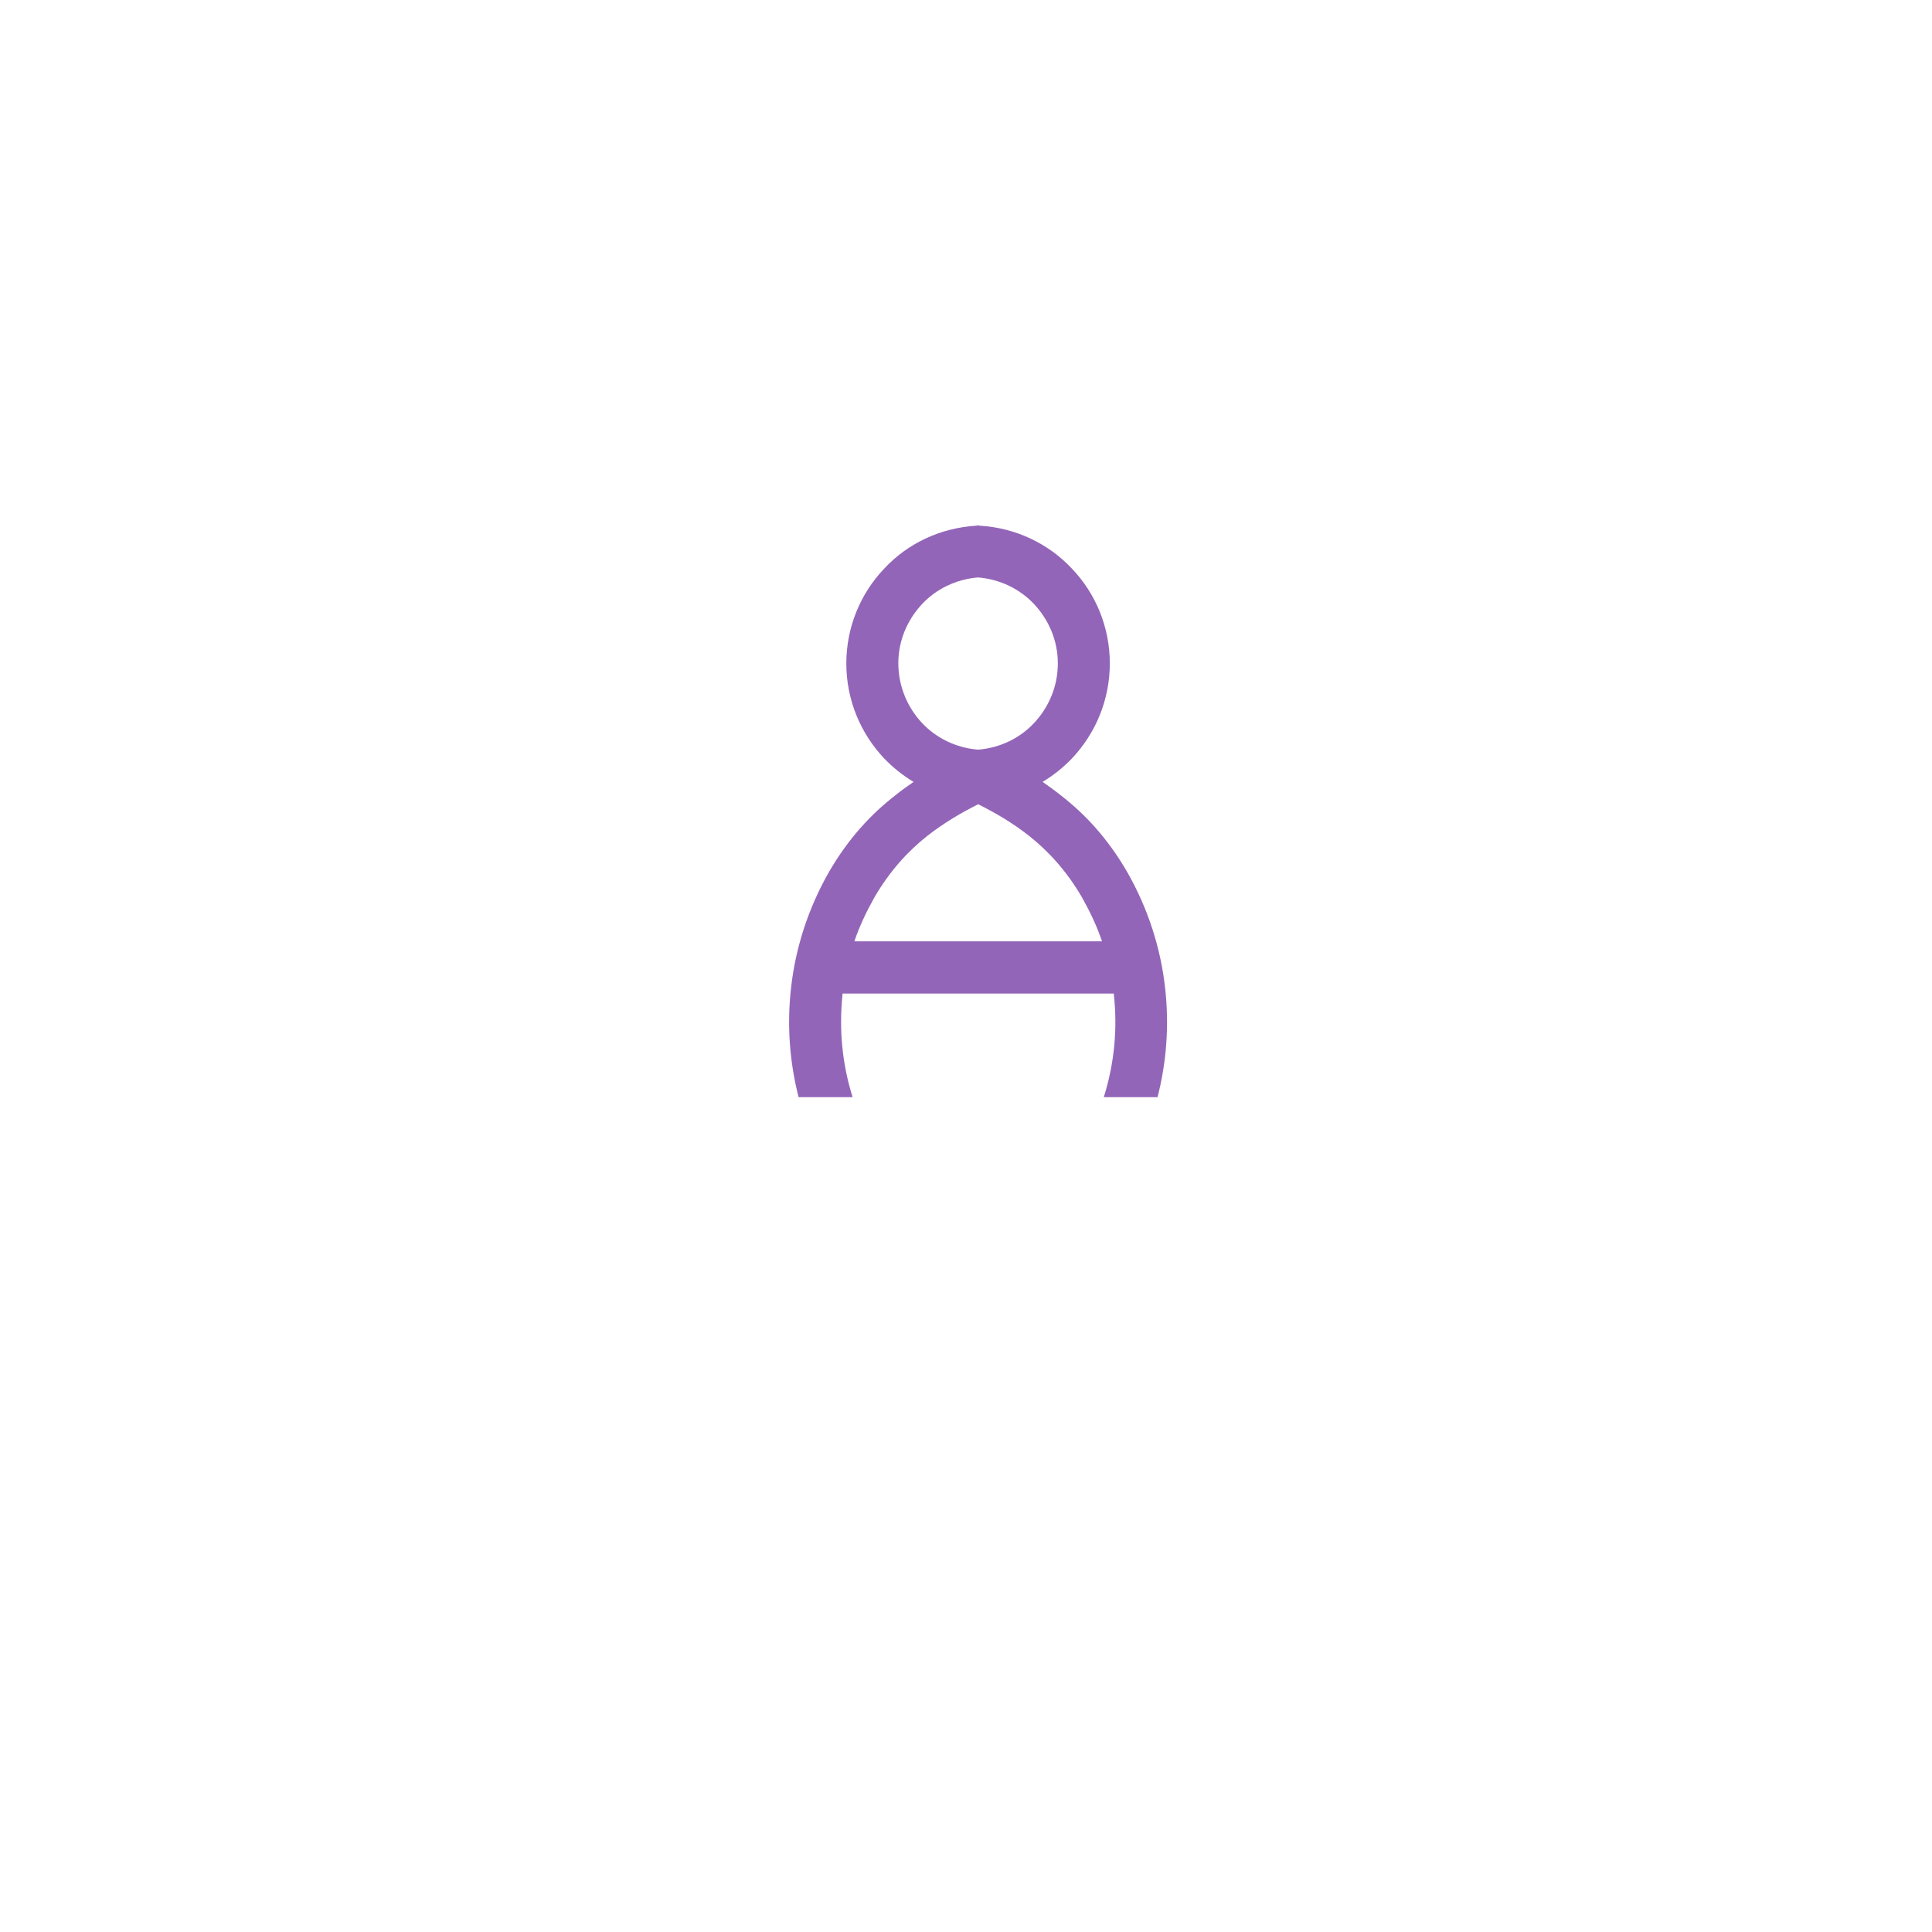 <svg xmlns="http://www.w3.org/2000/svg" xmlns:xlink="http://www.w3.org/1999/xlink" width="500" zoomAndPan="magnify" viewBox="0 0 375 375" height="500" preserveAspectRatio="xMidYMid meet" version="1.0"><defs><clipPath id="01cea959dc"><path d="M 153 101.957 L 226.969 101.957 L 226.969 212.957 L 153 212.957 Z M 153 101.957 " clip-rule="nonzero"/></clipPath></defs><g clip-path="url(#01cea959dc)"><path fill="#9365b8" d="M 214.246 212.957 C 216.285 206.48 216.93 199.73 216.207 193.129 L 216.207 192.855 L 163.527 192.855 L 163.527 193.129 C 162.832 199.73 163.453 206.504 165.492 212.957 L 155.004 212.957 C 153.242 206.059 152.746 198.961 153.516 191.988 C 154.359 184.047 156.895 176.23 160.969 169.133 C 164.695 162.73 169.07 158.016 173.789 154.367 C 174.91 153.449 176.125 152.605 177.32 151.762 C 175.207 150.496 173.293 148.957 171.602 147.195 C 167.031 142.328 164.27 135.879 164.27 128.758 C 164.27 121.734 167.031 115.184 171.602 110.395 C 176.102 105.527 182.461 102.453 189.57 102.031 L 189.844 101.957 L 190.117 102.031 C 197.223 102.453 203.559 105.555 208.082 110.395 C 212.656 115.184 215.414 121.711 215.414 128.758 C 215.414 135.855 212.656 142.332 208.082 147.195 C 206.395 148.957 204.48 150.496 202.367 151.762 C 203.562 152.605 204.754 153.449 205.895 154.367 C 210.617 158.016 214.988 162.73 218.719 169.133 C 222.793 176.23 225.328 184.047 226.172 191.988 C 226.941 198.961 226.445 206.059 224.68 212.957 Z M 213.898 182.707 C 212.906 179.754 211.562 176.949 210.023 174.195 C 206.988 168.984 203.461 165.188 199.734 162.234 C 196.629 159.777 193.246 157.793 189.867 156.105 C 186.488 157.793 183.184 159.754 180 162.234 C 176.273 165.188 172.746 168.984 169.715 174.195 C 168.172 176.949 166.832 179.754 165.836 182.707 Z M 178.934 140.297 C 181.695 143.25 185.543 145.16 189.844 145.508 C 194.141 145.16 198.02 143.25 200.75 140.297 C 203.559 137.27 205.324 133.273 205.324 128.758 C 205.324 124.312 203.559 120.316 200.75 117.293 C 197.992 114.34 194.141 112.43 189.844 112.082 C 185.543 112.43 181.668 114.34 178.934 117.293 C 176.125 120.32 174.363 124.312 174.363 128.758 C 174.387 133.25 176.125 137.27 178.934 140.297 Z M 178.934 140.297 " fill-opacity="1" fill-rule="nonzero"/></g></svg>